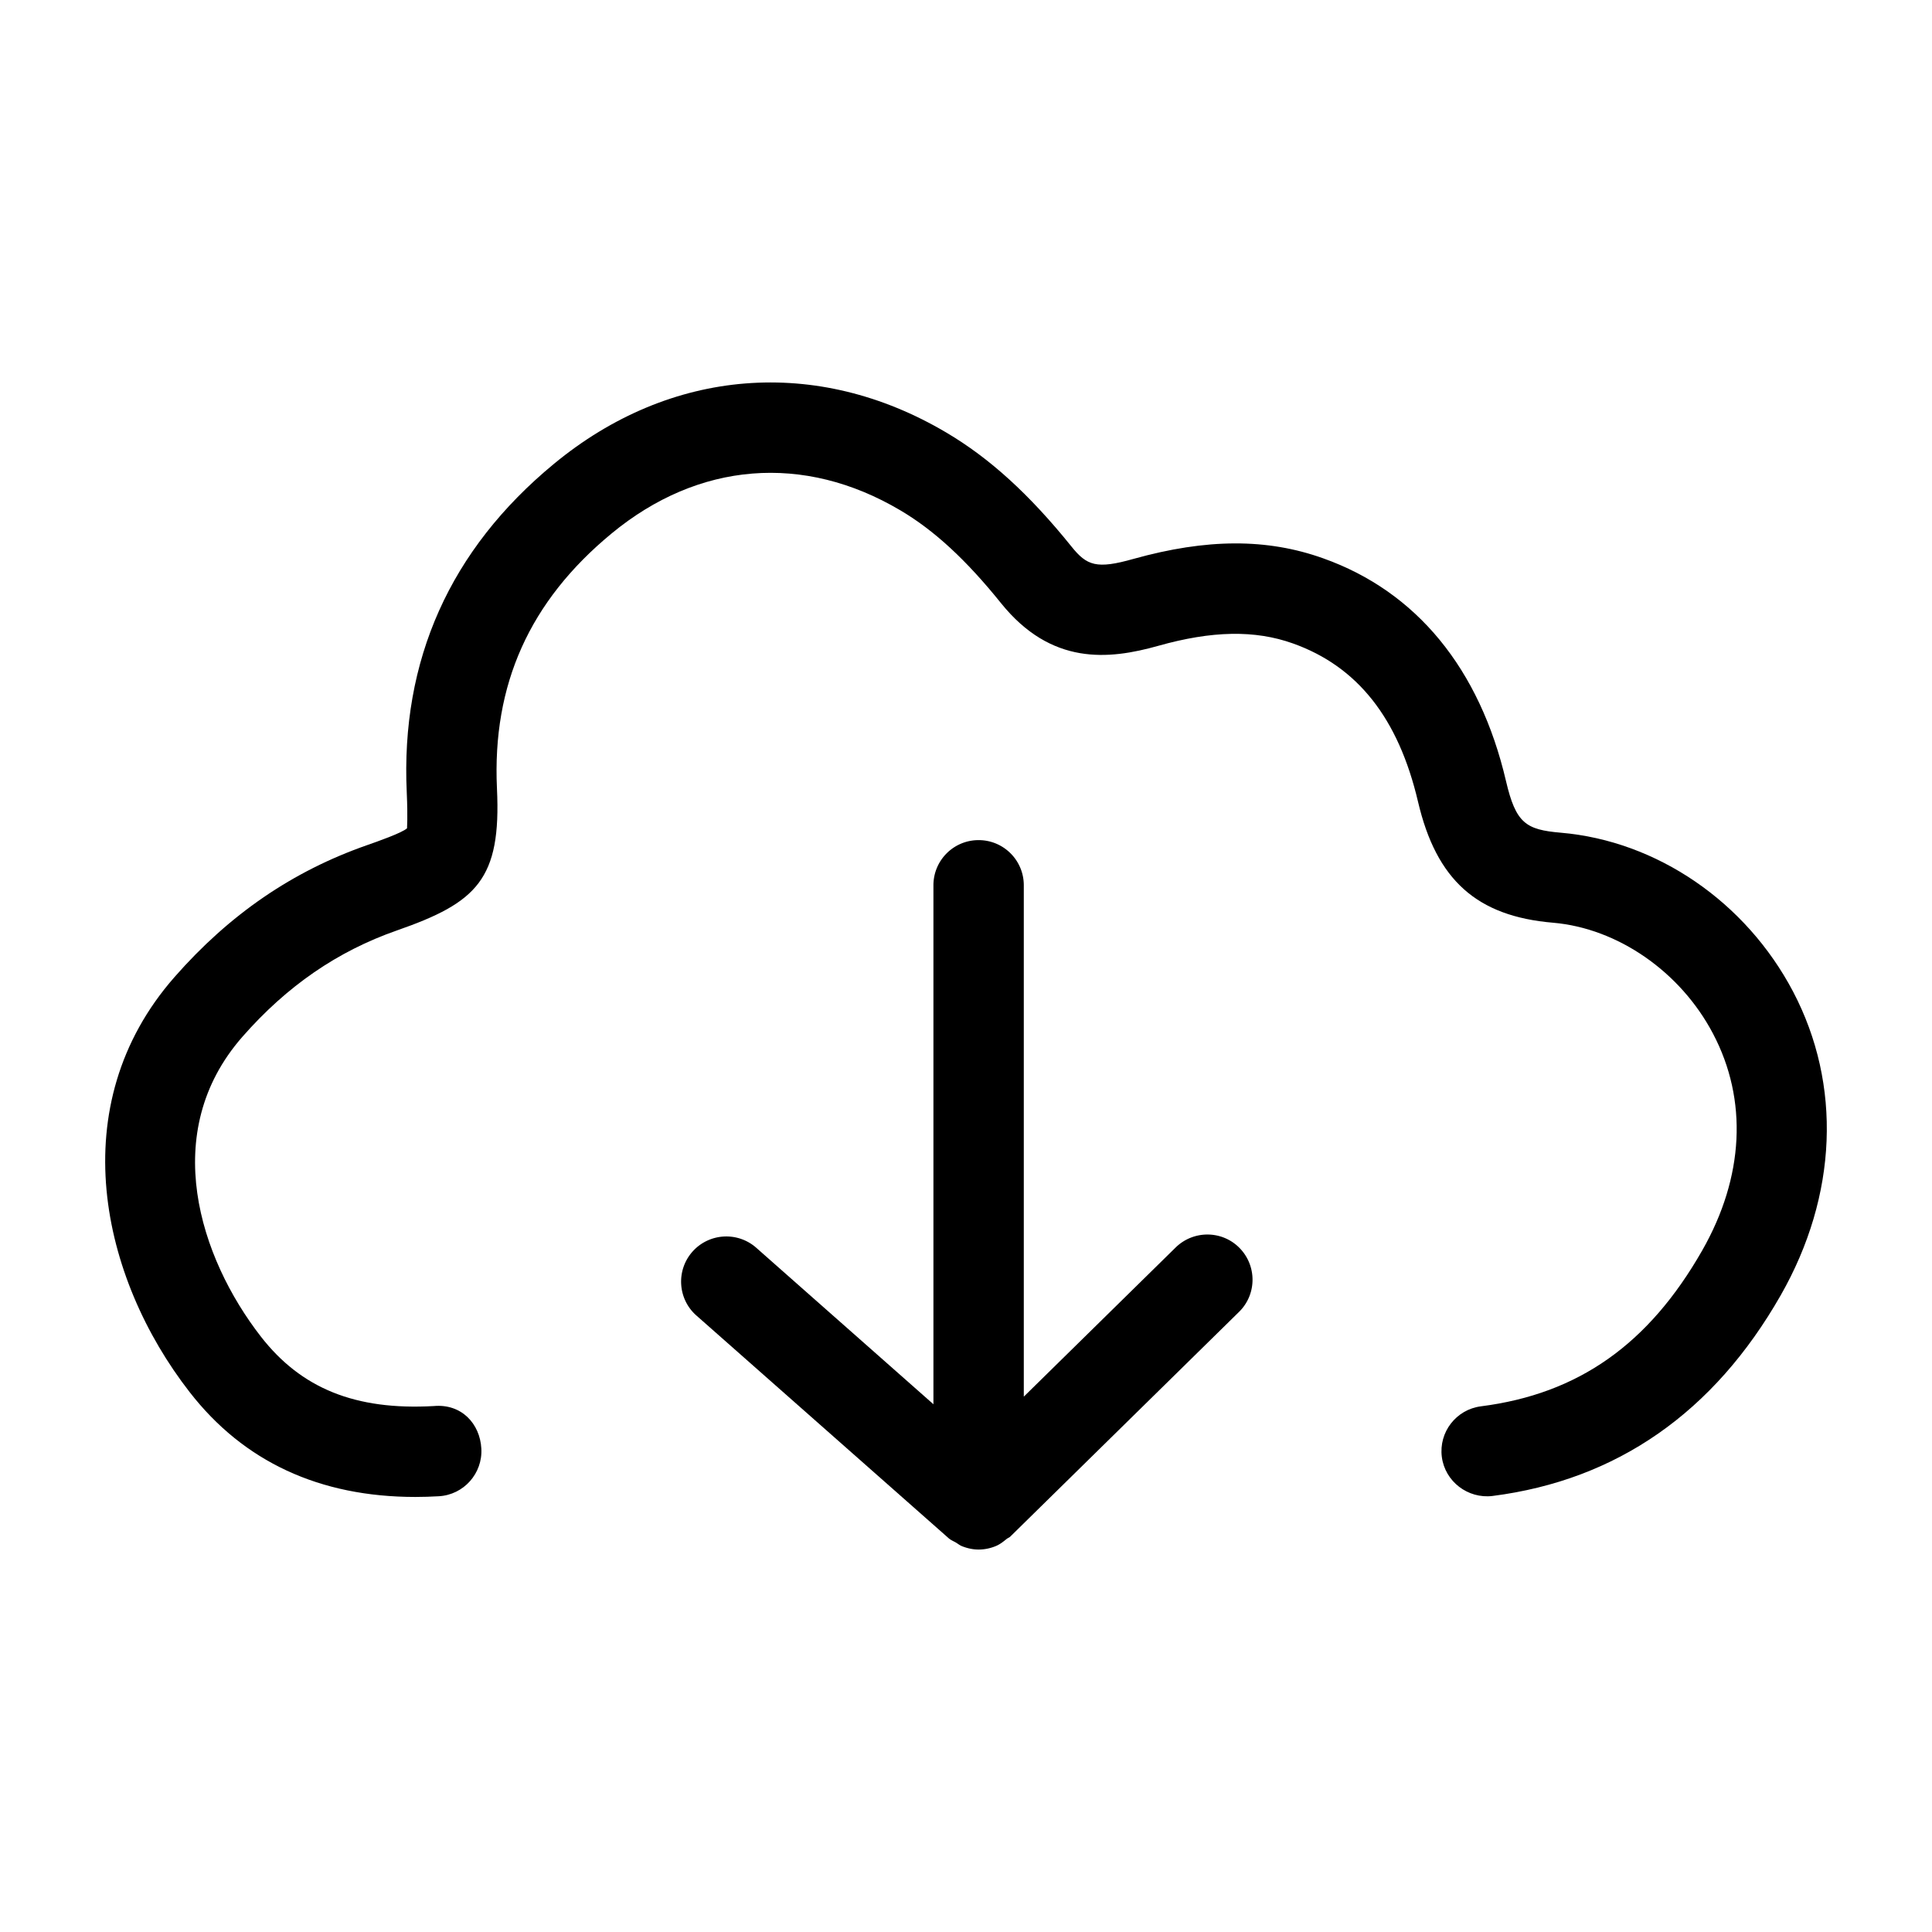 <svg t="1571640682267" class="icon" viewBox="0 0 1024 1024" version="1.1" xmlns="http://www.w3.org/2000/svg" p-id="8552" width="200" height="200"><path d="M950.356 525.542c-25.024-47.568-72.172-79.842-123.108-84.192-18.476-1.59-23.807-4.958-29.047-27.41-13.938-59.589-47.428-100.421-96.867-118.01-29.794-10.663-61.741-10.523-100.516 0.281-19.598 5.566-24.744 3.648-32.93-6.548-22.216-27.596-43.312-46.82-66.37-60.431-68.57-40.553-146.26-34.285-207.909 16.604-55.099 45.463-81.338 104.117-78.018 174.324 0.608 13.704 0.093 18.336 0.14 18.85-2.62 2.432-16.09 7.156-21.188 8.933-39.477 13.798-72.873 36.67-102.06 69.927-59.729 68.055-39.01 159.497 7.999 219.929 28.672 36.95 68.897 55.613 119.74 55.613 4.07 0 8.185-0.14 12.348-0.374 13.19-0.748 23.293-12.068 22.544-25.258-0.702-13.143-10.477-23.9-25.257-22.544-41.628 2.338-70.254-9.401-91.582-36.81-32.367-41.628-54.304-108.234-9.775-158.936 23.574-26.895 50.375-45.323 81.806-56.316 42.517-14.826 55.38-27.129 53.088-75.258-2.573-55.099 17.306-99.3 60.712-135.128 46.07-38.074 101.919-42.61 153.09-12.302 17.913 10.571 34.892 26.24 53.368 49.206 26.661 33.07 57.063 29.982 83.21 22.639 28.672-8.093 51.404-8.466 71.47-1.31 34.285 12.208 55.94 39.663 66.324 83.865 9.729 41.535 31.152 60.759 71.61 64.174 34.285 2.947 67.541 26.006 84.753 58.794 18.522 35.173 16.464 75.96-5.705 114.875-28.392 49.766-65.623 76.053-117.308 82.648-13.096 1.684-22.404 13.658-20.721 26.802 1.683 13.096 13.845 22.264 26.801 20.72 65.95-8.418 117.401-44.247 152.856-106.456 30.076-52.807 32.461-111.46 6.502-160.9z" p-id="8553"></path><path d="M623.129 661.186l-80.496 79.067V469.228c0-13.237-10.711-23.949-23.949-23.949-13.236 0-23.948 10.711-23.948 23.949V744.28l-93.921-82.955c-9.963-8.746-25.071-7.765-33.817 2.105-8.747 9.916-7.811 25.07 2.104 33.817l133.725 118.056c1.157 1.017 2.55 1.535 3.835 2.295 1.088 0.646 2.03 1.447 3.216 1.918 2.83 1.122 5.8 1.774 8.805 1.774 3.105 0 6.186-0.637 9.097-1.833 2.164-0.89 3.976-2.33 5.766-3.783 0.614-0.49 1.357-0.699 1.929-1.26l0.116-0.113a0.17 0.17 0 0 1 0.047-0.047L656.711 695.33c9.448-9.26 9.541-24.416 0.28-33.864-9.212-9.401-24.367-9.542-33.862-0.28z" p-id="8554"></path></svg>
